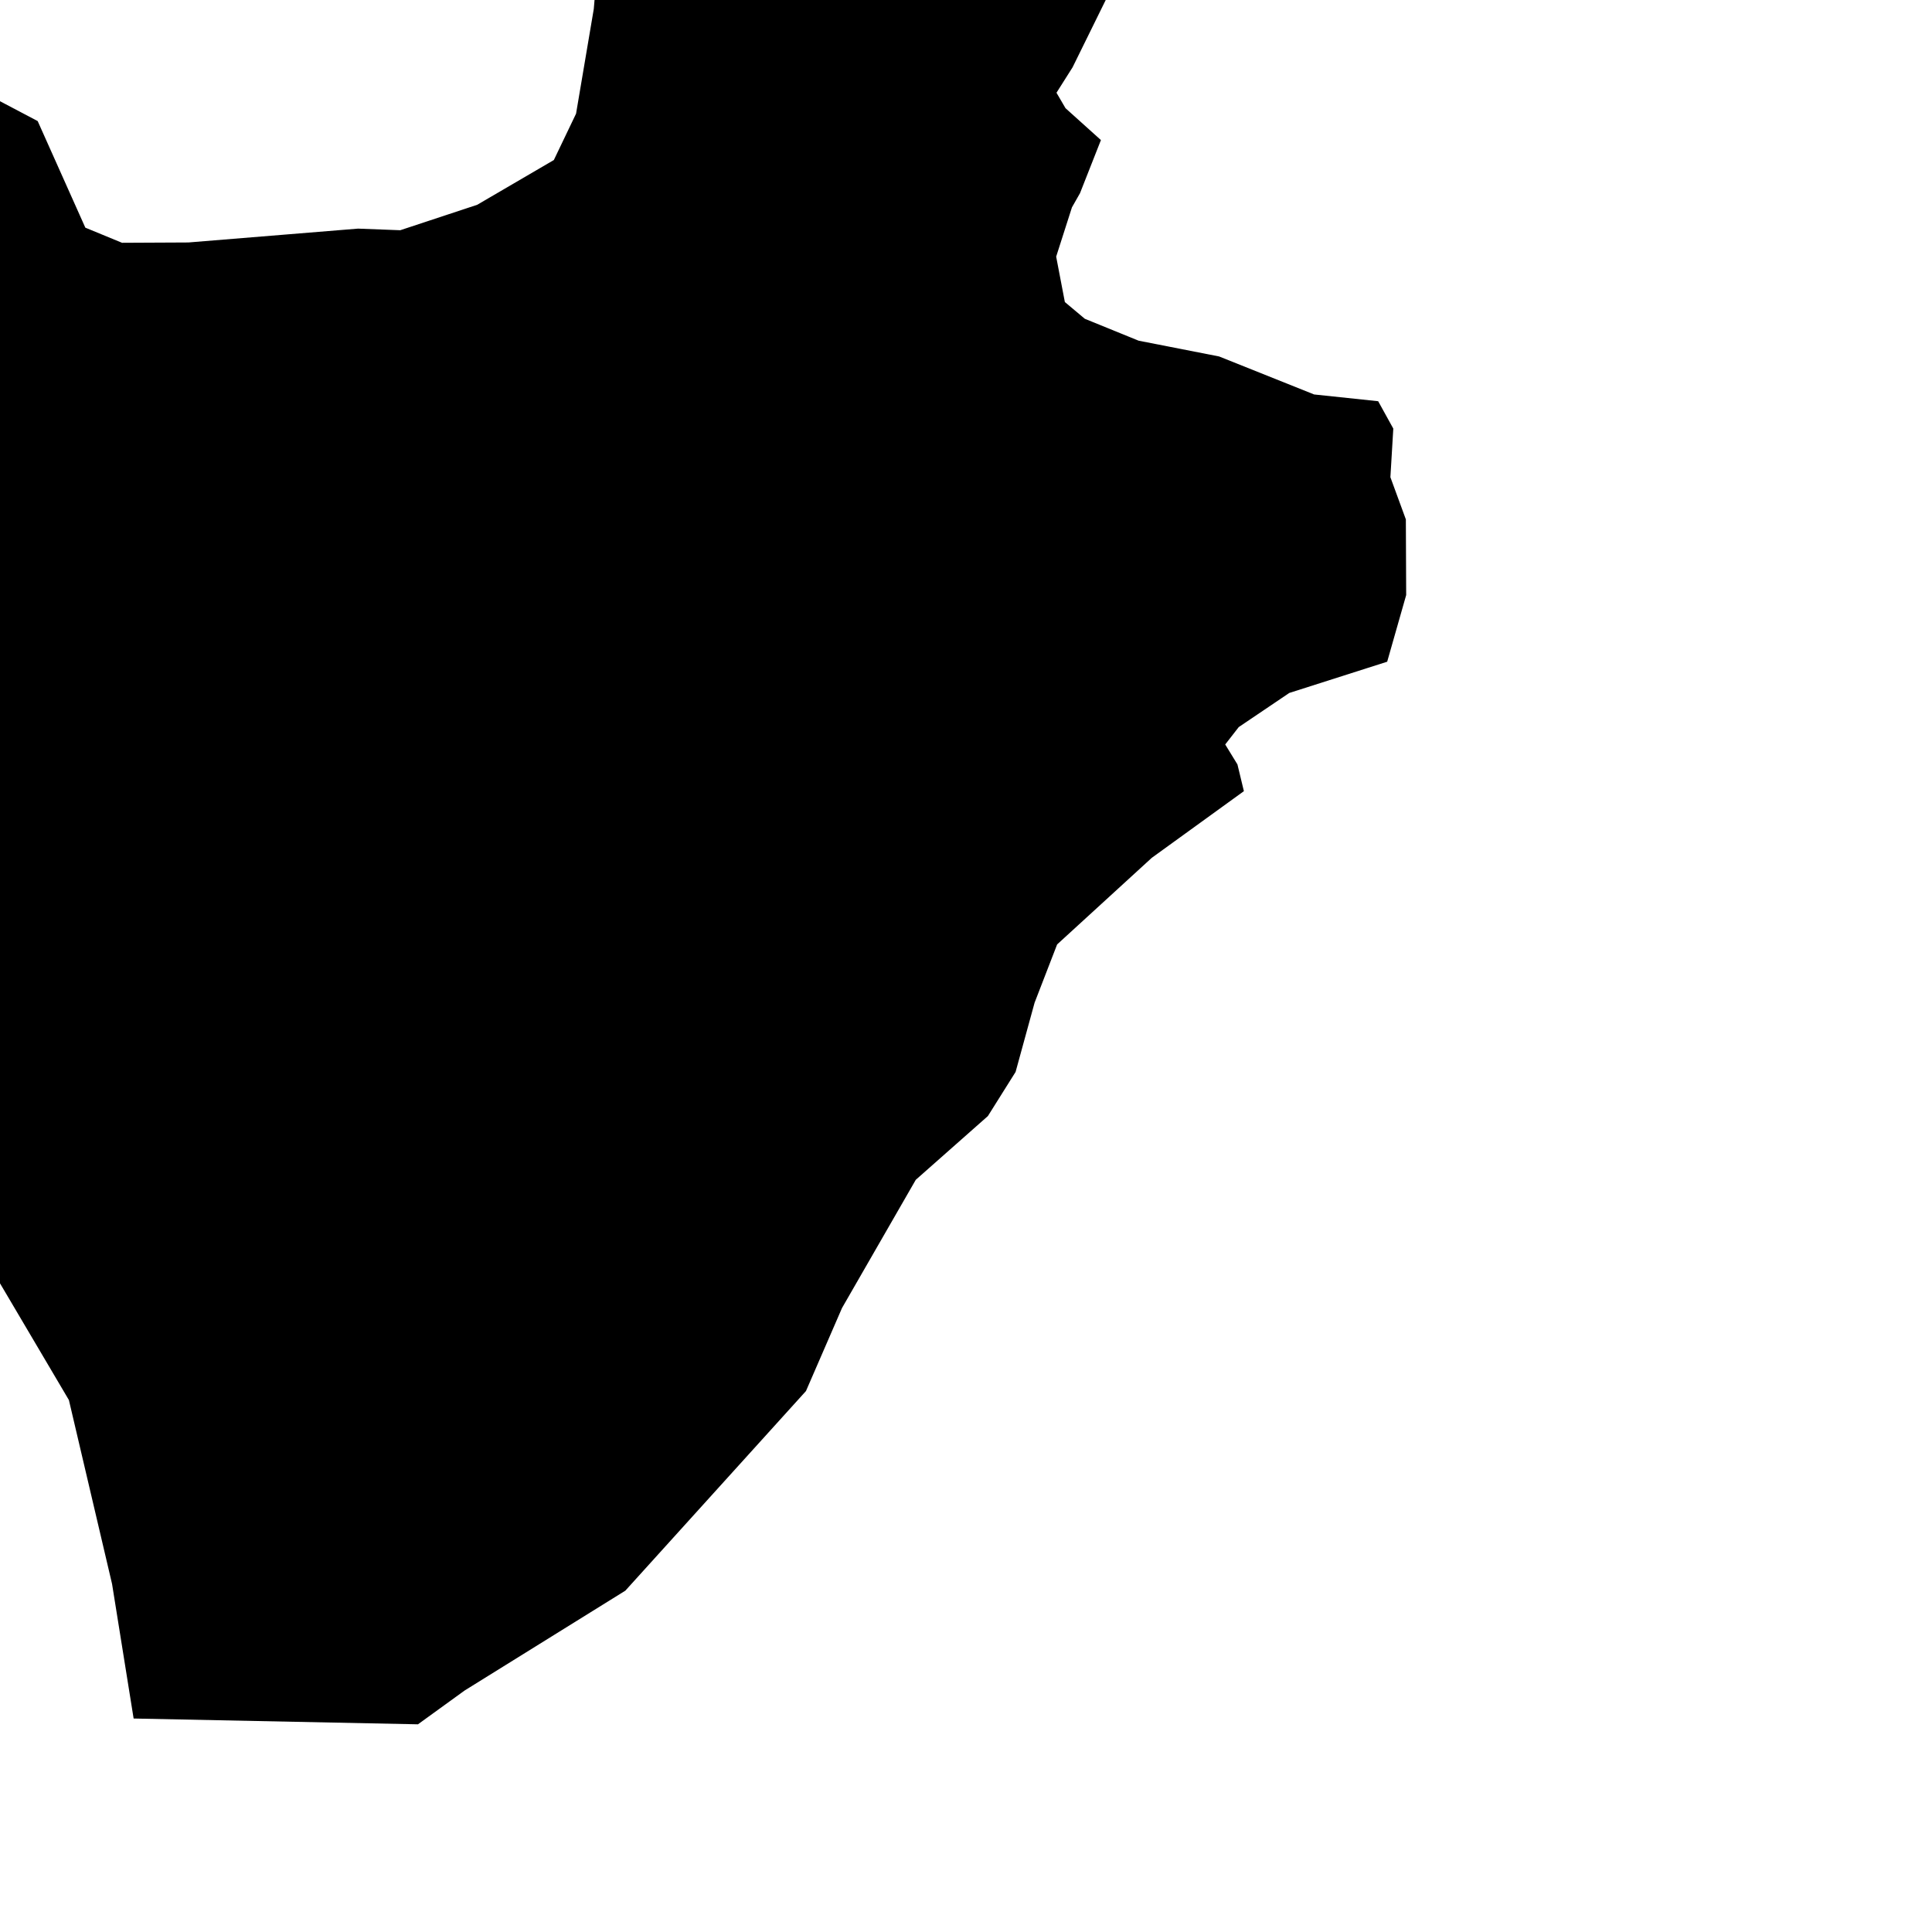 <svg xmlns="http://www.w3.org/2000/svg" viewBox="557 470 6 6"><path d="m 560.644,469.614 -0.056,0.073 -0.257,0.522 -0.05,0.079 0.028,0.048 0.11,0.099 -0.065,0.165 -0.025,0.044 -0.049,0.153 0.027,0.141 0.062,0.052 0.167,0.068 0.25,0.049 0.295,0.118 0.199,0.021 0.047,0.085 -0.009,0.151 0.048,0.131 10e-4,0.235 -0.059,0.207 -0.304,0.097 -0.157,0.106 -0.042,0.054 0.038,0.062 0.02,0.083 -0.286,0.207 -0.294,0.269 -0.07,0.181 -0.059,0.215 -0.086,0.137 -0.224,0.198 -0.229,0.398 -0.112,0.258 -0.561,0.62 -0.499,0.31 -0.145,0.105 -0.883,-0.018 -0.067,-0.418 -0.134,-0.571 -0.304,-0.515 -0.032,-0.216 0.014,-0.416 10e-4,-0.584 -0.02,-0.314 0.007,-0.229 0.038,-0.398 -0.005,-0.238 -0.199,-0.274 -0.248,-0.292 -0.136,-0.143 -0.007,-0.115 10e-4,-0.107 0.04,-0.155 0.097,-0.173 0.109,-0.019 0.268,0.069 0.279,0.147 0.148,0.331 0.114,0.047 0.206,-10e-4 0.527,-0.043 0.131,0.005 0.239,-0.079 0.238,-0.139 0.069,-0.144 0.055,-0.325 0.05,-0.583 0.122,-0.006 0.332,0.207 0.072,0.014 0.069,-0.007 0.116,-0.103 0.141,-0.084 0.105,0.002 0.386,-0.097 0.207,0.176 0.13,0.055 z" name="Burundi" id="bi"></path></svg>
